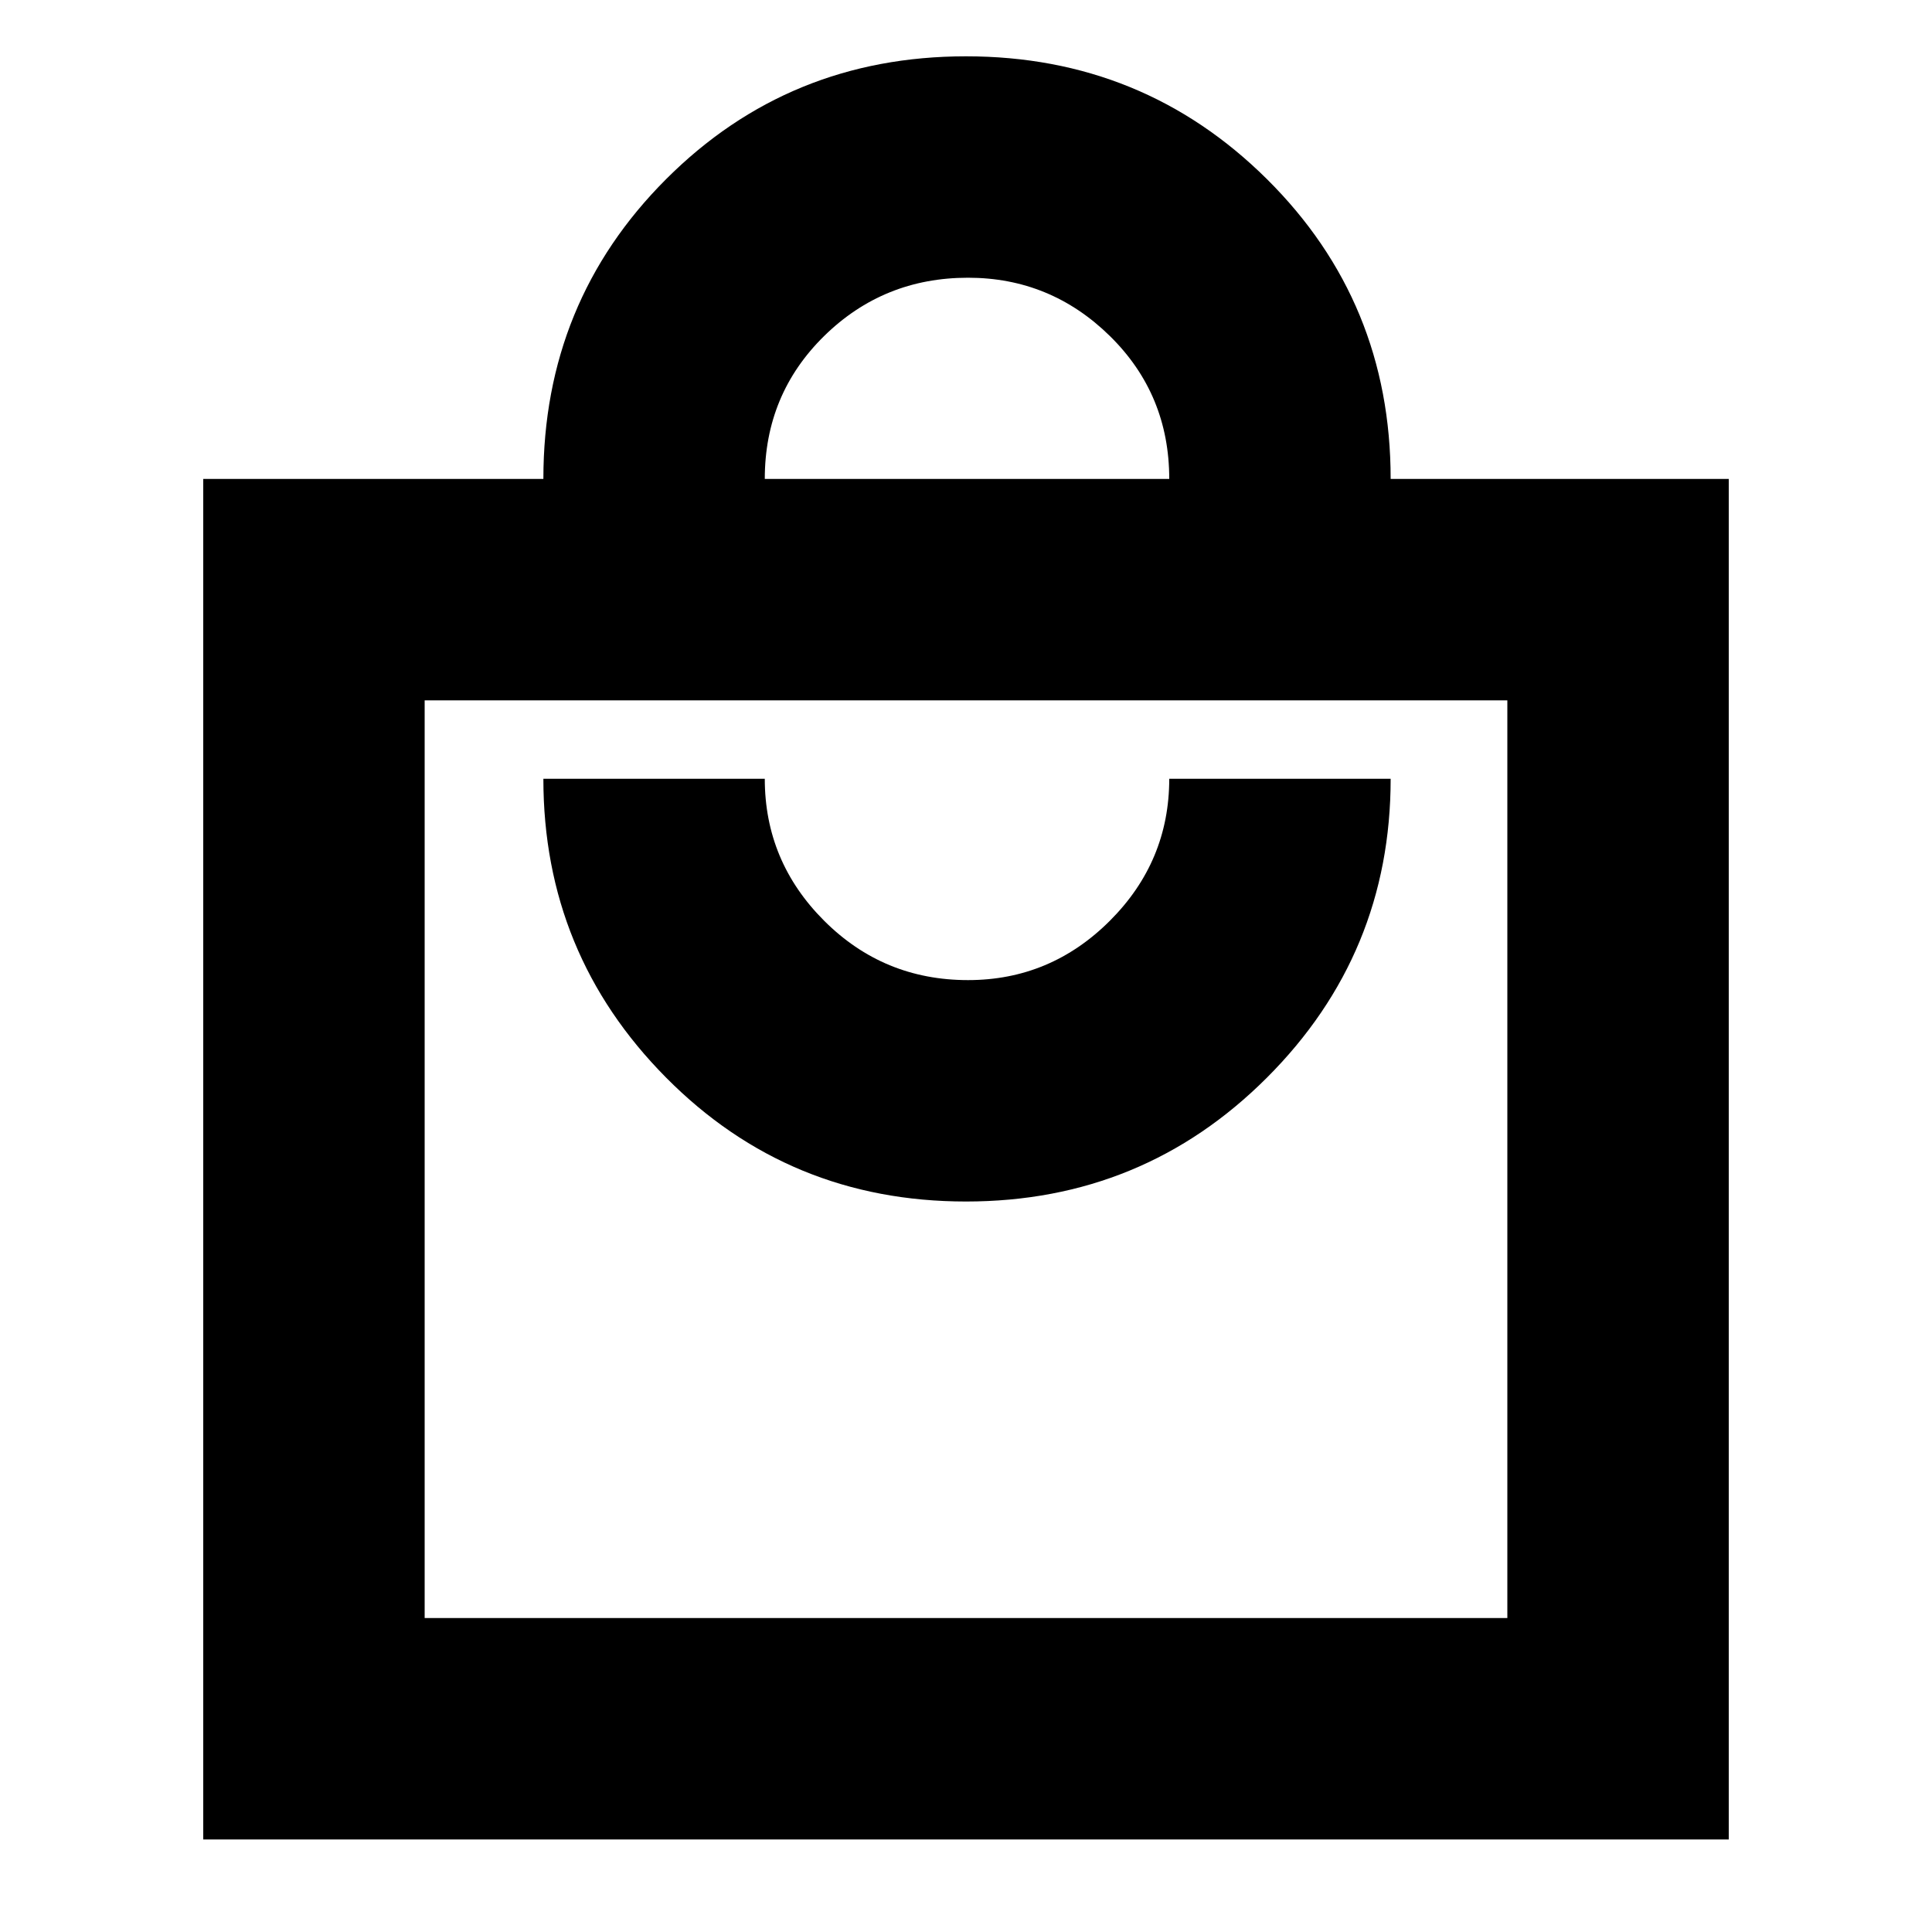 <svg xmlns="http://www.w3.org/2000/svg" height="20" width="20"><path d="M2.104 19.042V4.958h3.521q0-1.833 1.271-3.104Q8.167.583 10 .583q1.833 0 3.115 1.271 1.281 1.271 1.281 3.104h3.5v14.084ZM7.917 4.958h4.187q0-.875-.614-1.479-.615-.604-1.469-.604-.875 0-1.49.604-.614.604-.614 1.479ZM4.396 16.75h11.208v-9.5H4.396ZM10 12.438q1.833 0 3.115-1.282 1.281-1.281 1.281-3.094h-2.292q0 .855-.614 1.469-.615.615-1.469.615-.875 0-1.49-.615-.614-.614-.614-1.469H5.625q0 1.813 1.271 3.094Q8.167 12.438 10 12.438ZM4.396 7.25v9.479Z"/></svg>